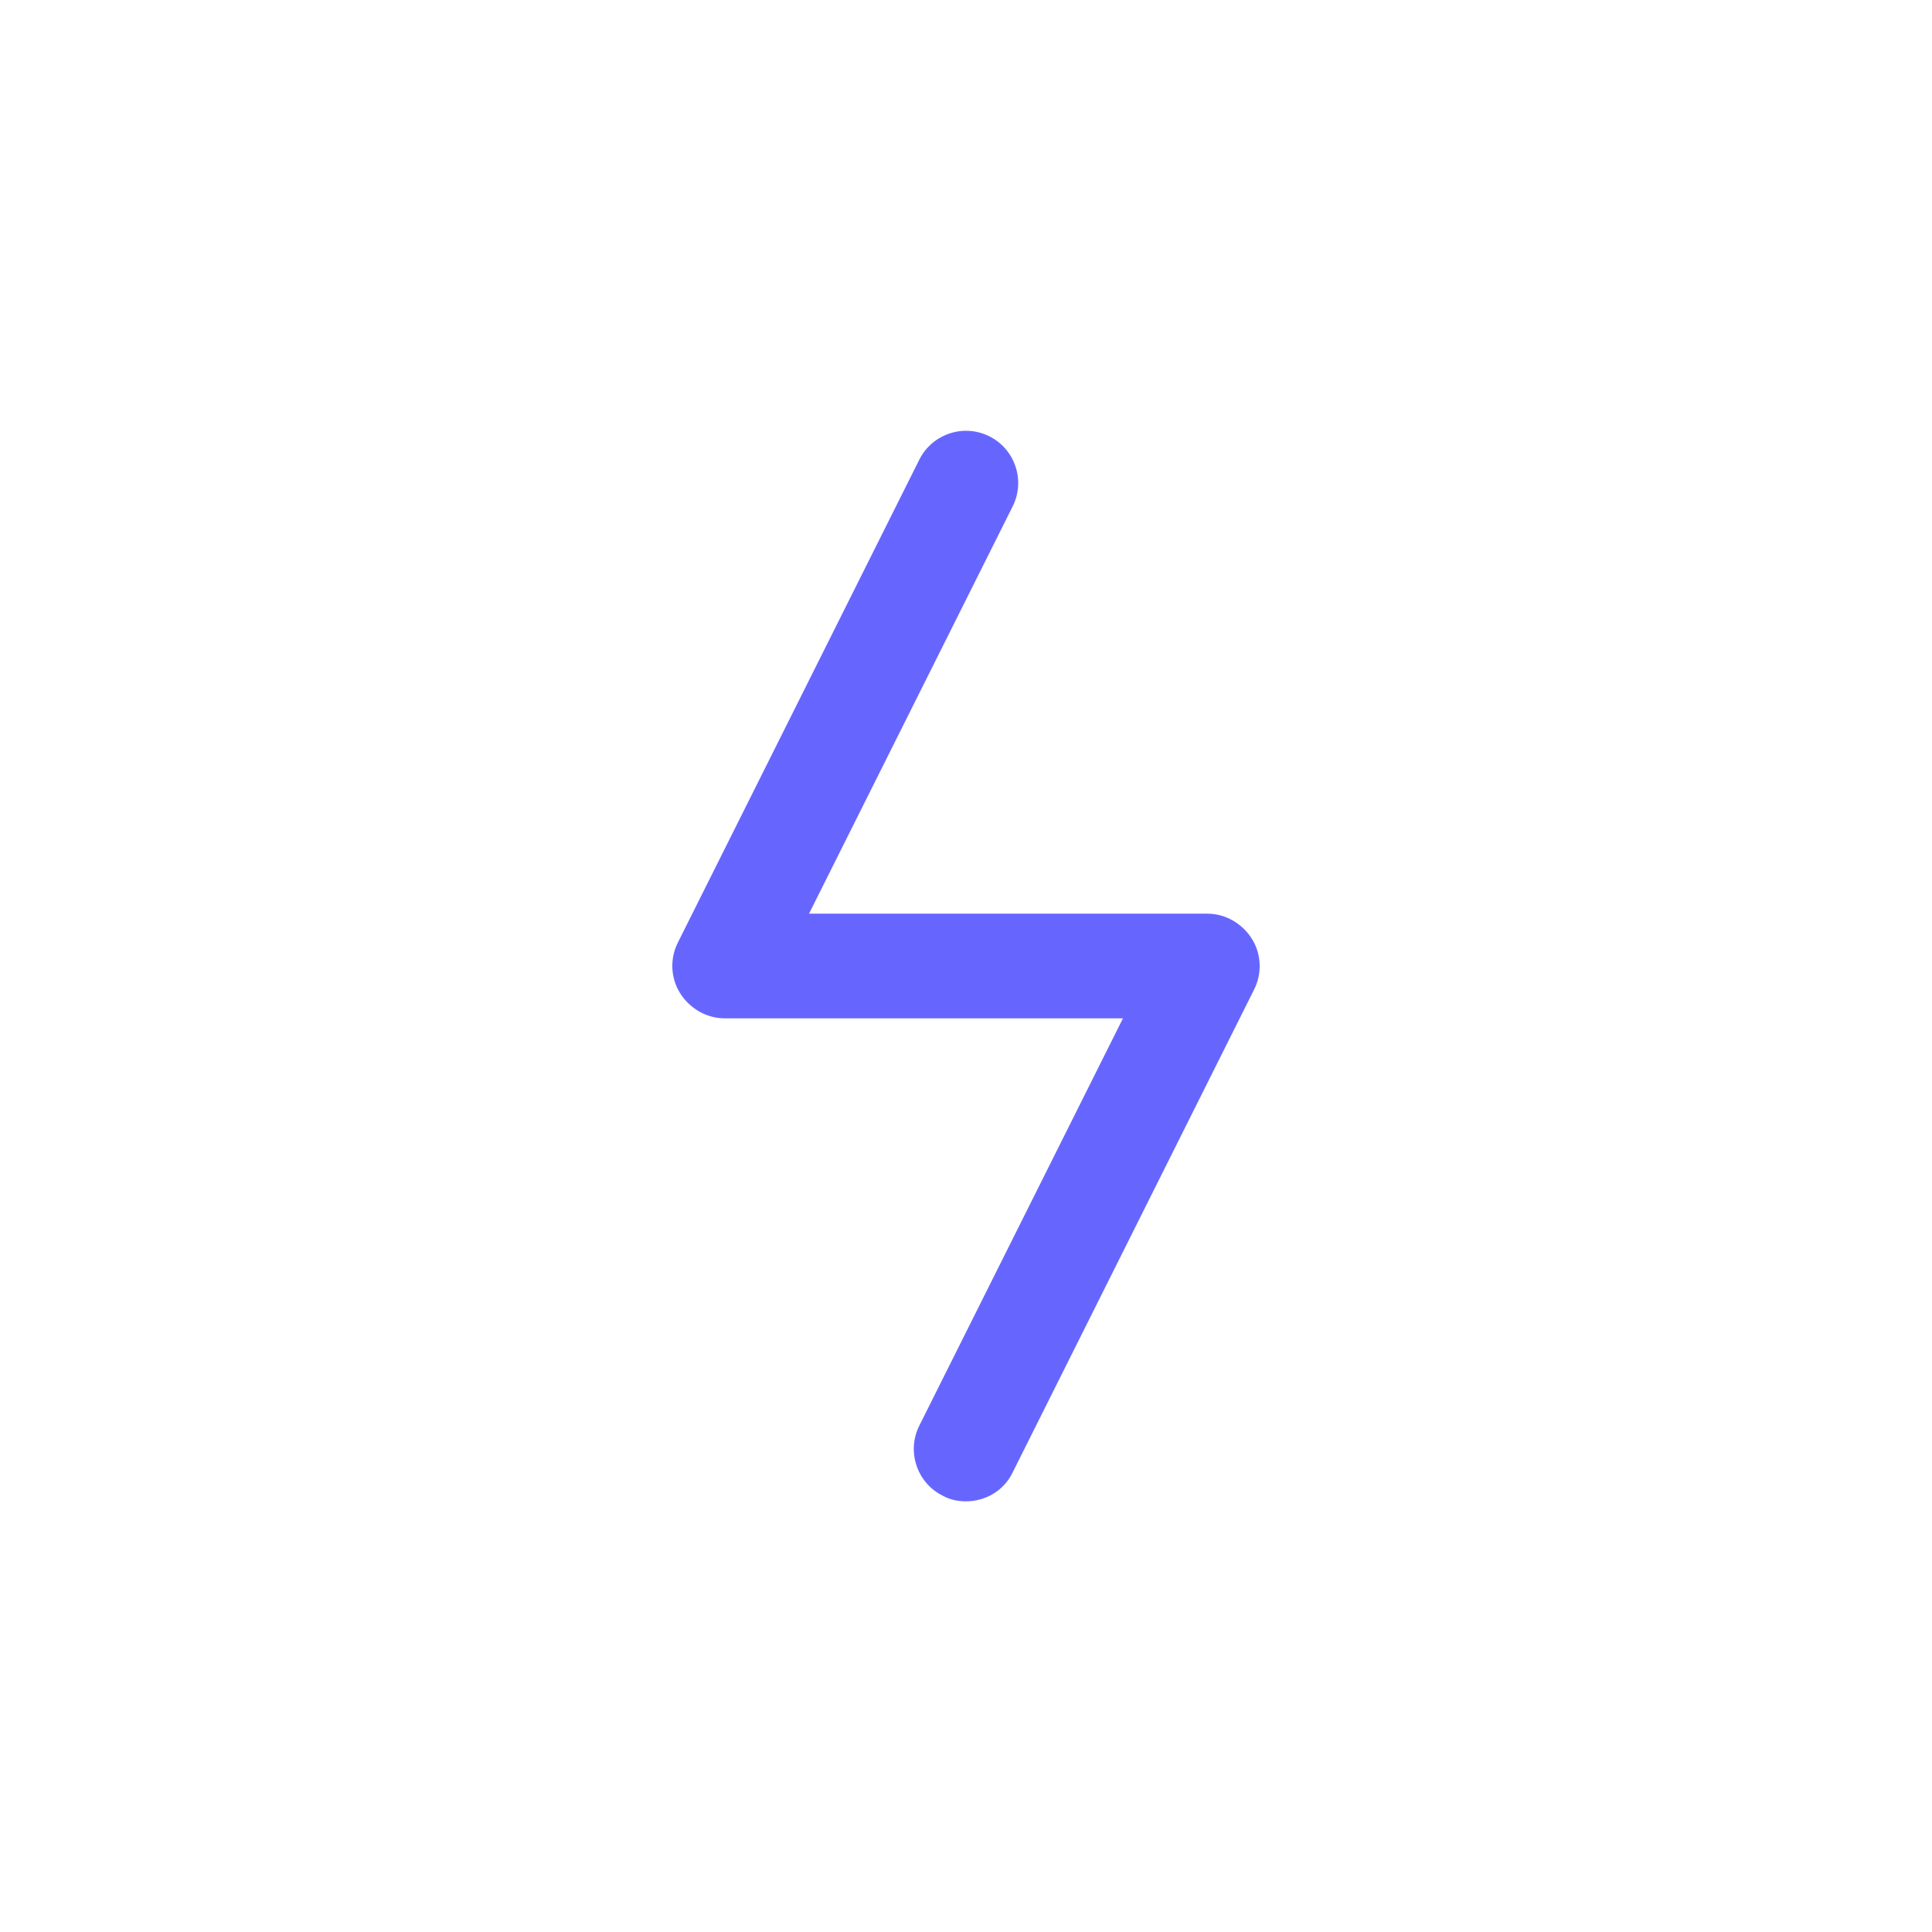 <?xml version="1.0" encoding="UTF-8"?>
<svg id="HL" xmlns="http://www.w3.org/2000/svg" viewBox="0 0 24 24">
  <path d="M11.71,18.58c.09.05.19.07.29.07.24,0,.47-.13.58-.36l3-6c.1-.2.09-.44-.03-.63-.12-.19-.33-.31-.55-.31h-4.95l2.53-5.06c.16-.32.03-.71-.29-.87-.32-.16-.71-.03-.87.29l-3,6c-.1.2-.09.44.03.63.12.19.33.31.55.31h4.95l-2.53,5.06c-.16.32-.03.71.29.87Z" style="fill: #66f; stroke-width: 0px;"/>
</svg>
